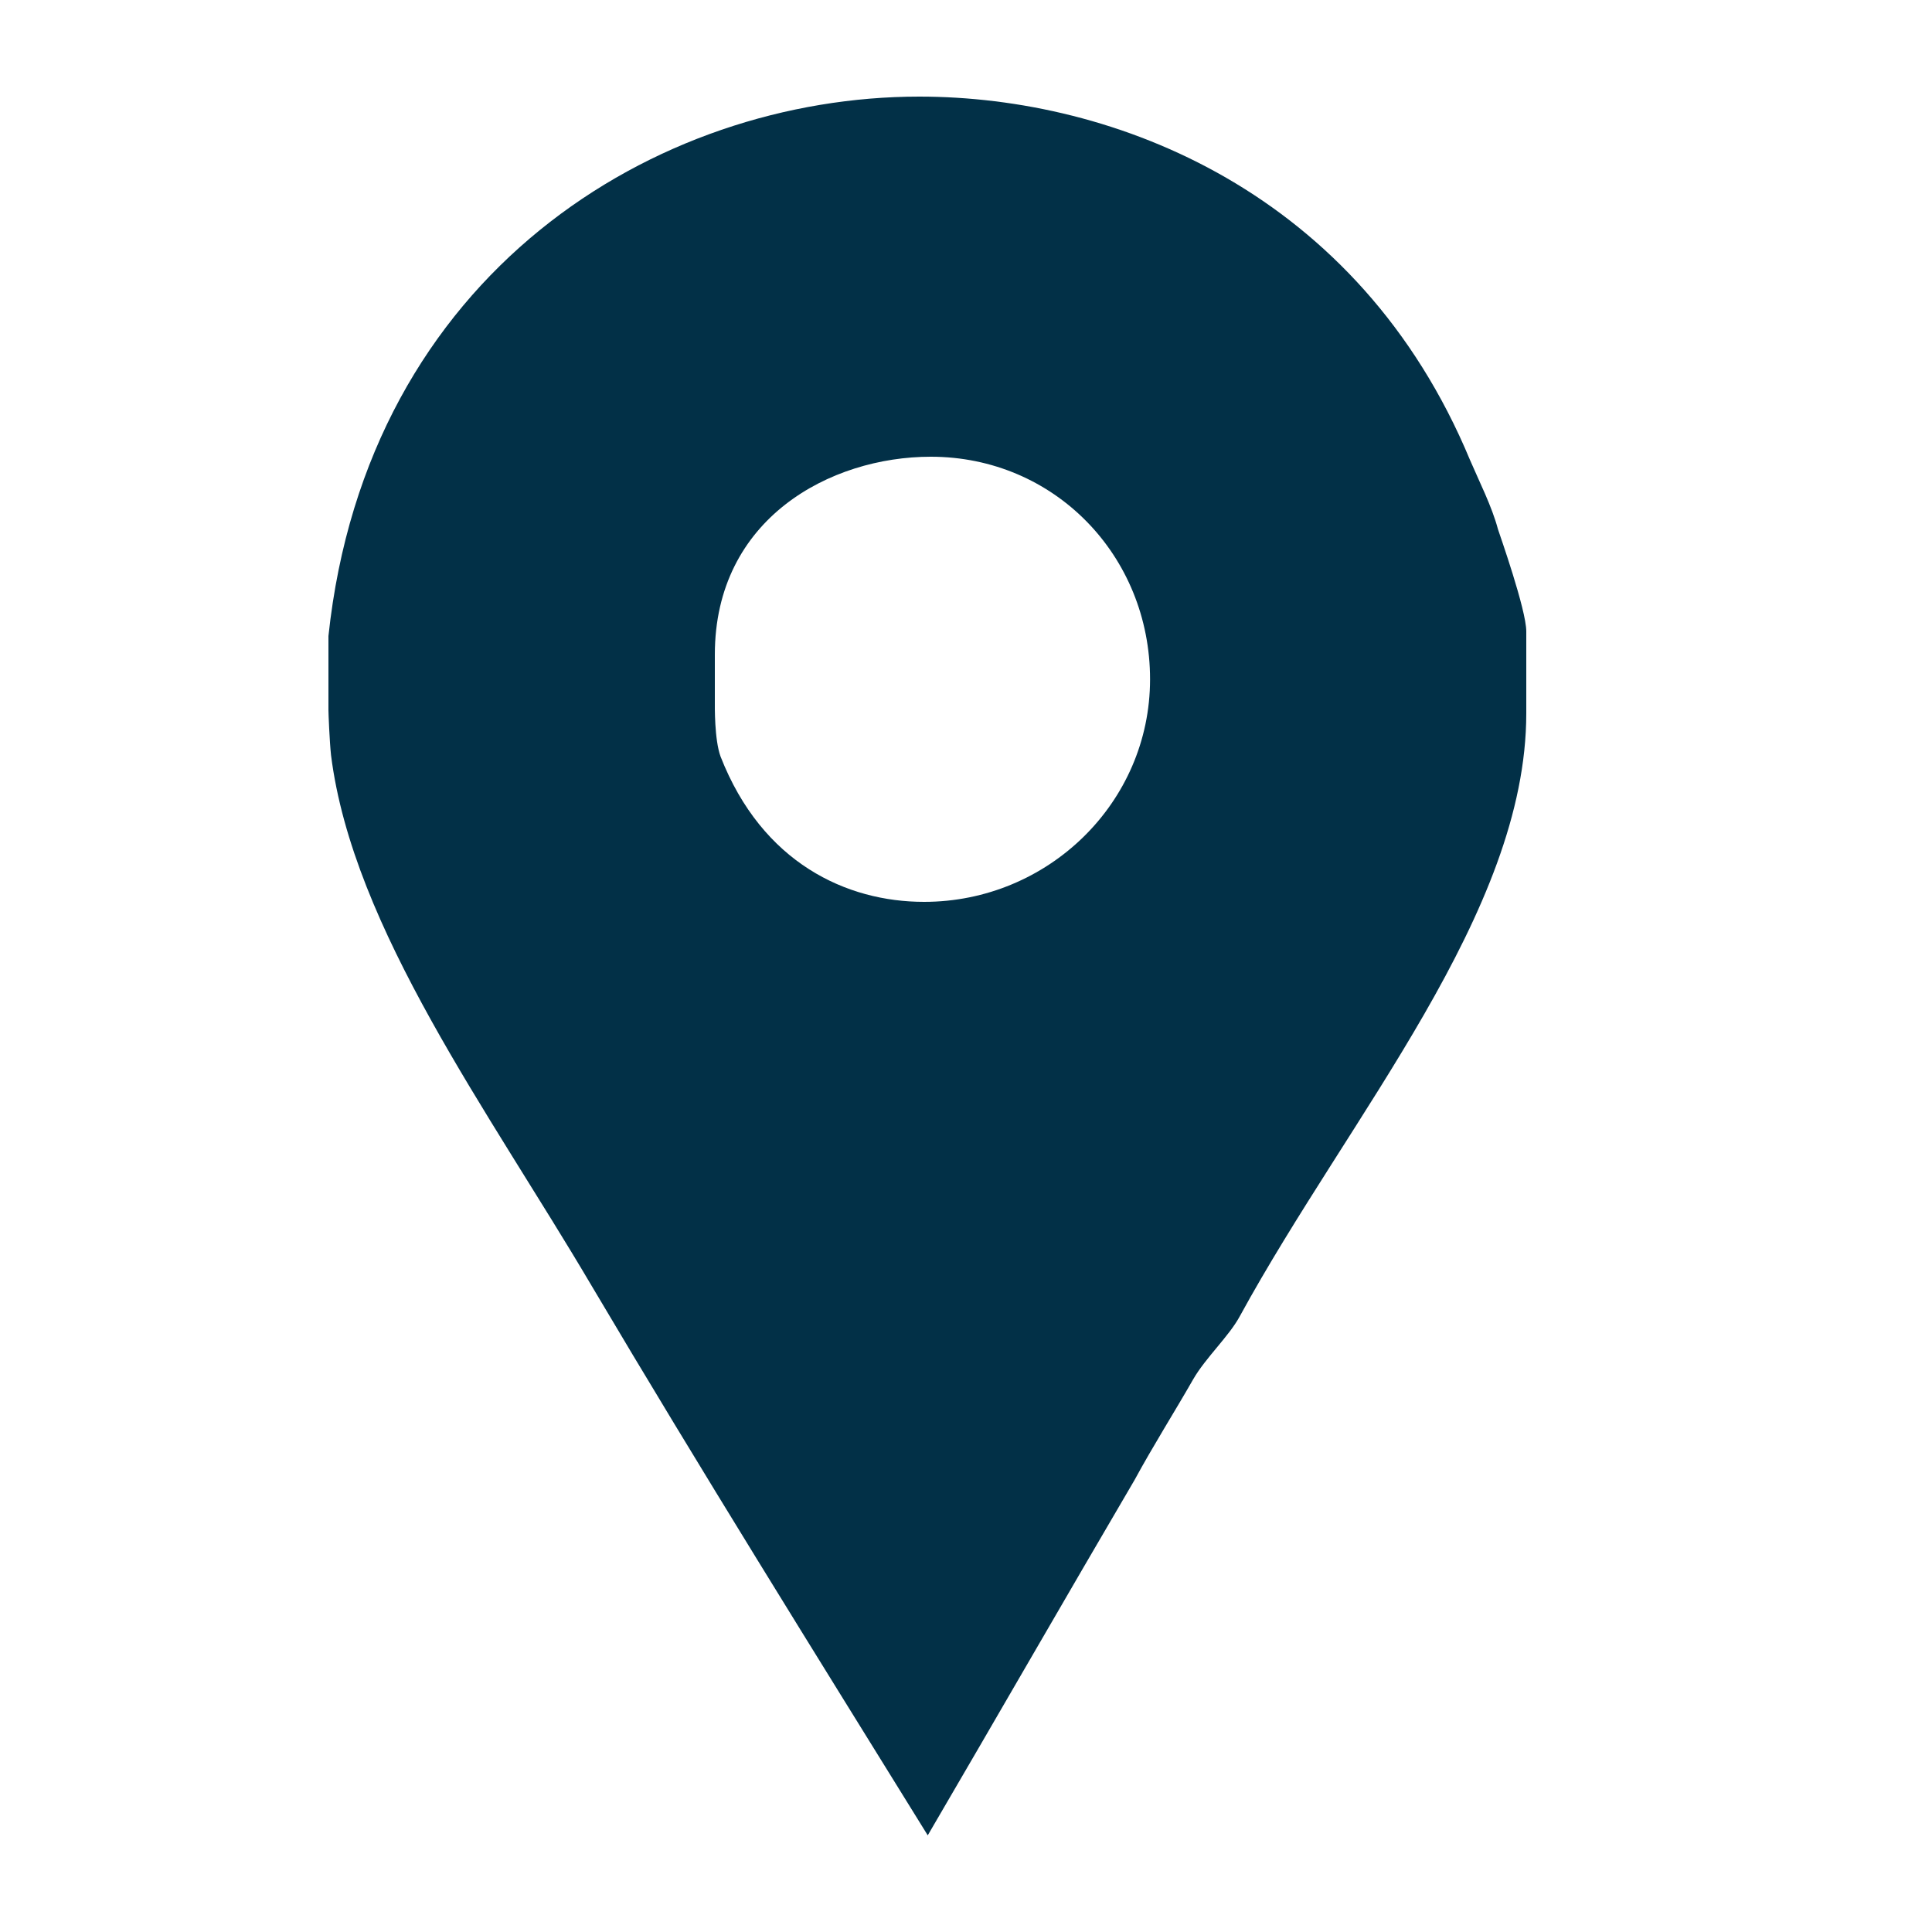 <svg width="30" height="30" viewBox="0 0 30 30" fill="none" xmlns="http://www.w3.org/2000/svg">
<path d="M23.261 8.22C23.165 7.86 22.969 7.476 22.825 7.14C21.097 2.988 17.322 1.5 14.274 1.5C10.194 1.5 5.7 4.236 5.1 9.876V11.028C5.1 11.076 5.117 11.508 5.14 11.724C5.477 14.412 7.597 17.268 9.181 19.956C10.885 22.835 12.653 25.668 14.406 28.499C15.486 26.652 16.562 24.78 17.618 22.98C17.905 22.451 18.239 21.923 18.527 21.419C18.719 21.084 19.086 20.748 19.253 20.436C20.957 17.317 23.7 14.172 23.7 11.076V9.804C23.7 9.468 23.284 8.292 23.261 8.22ZM14.349 14.004C13.15 14.004 11.837 13.404 11.189 11.748C11.092 11.484 11.1 10.956 11.1 10.908V10.164C11.1 8.052 12.893 7.092 14.453 7.092C16.372 7.092 17.858 8.628 17.858 10.548C17.858 12.468 16.269 14.004 14.349 14.004Z" fill="#023047"/>
</svg>
